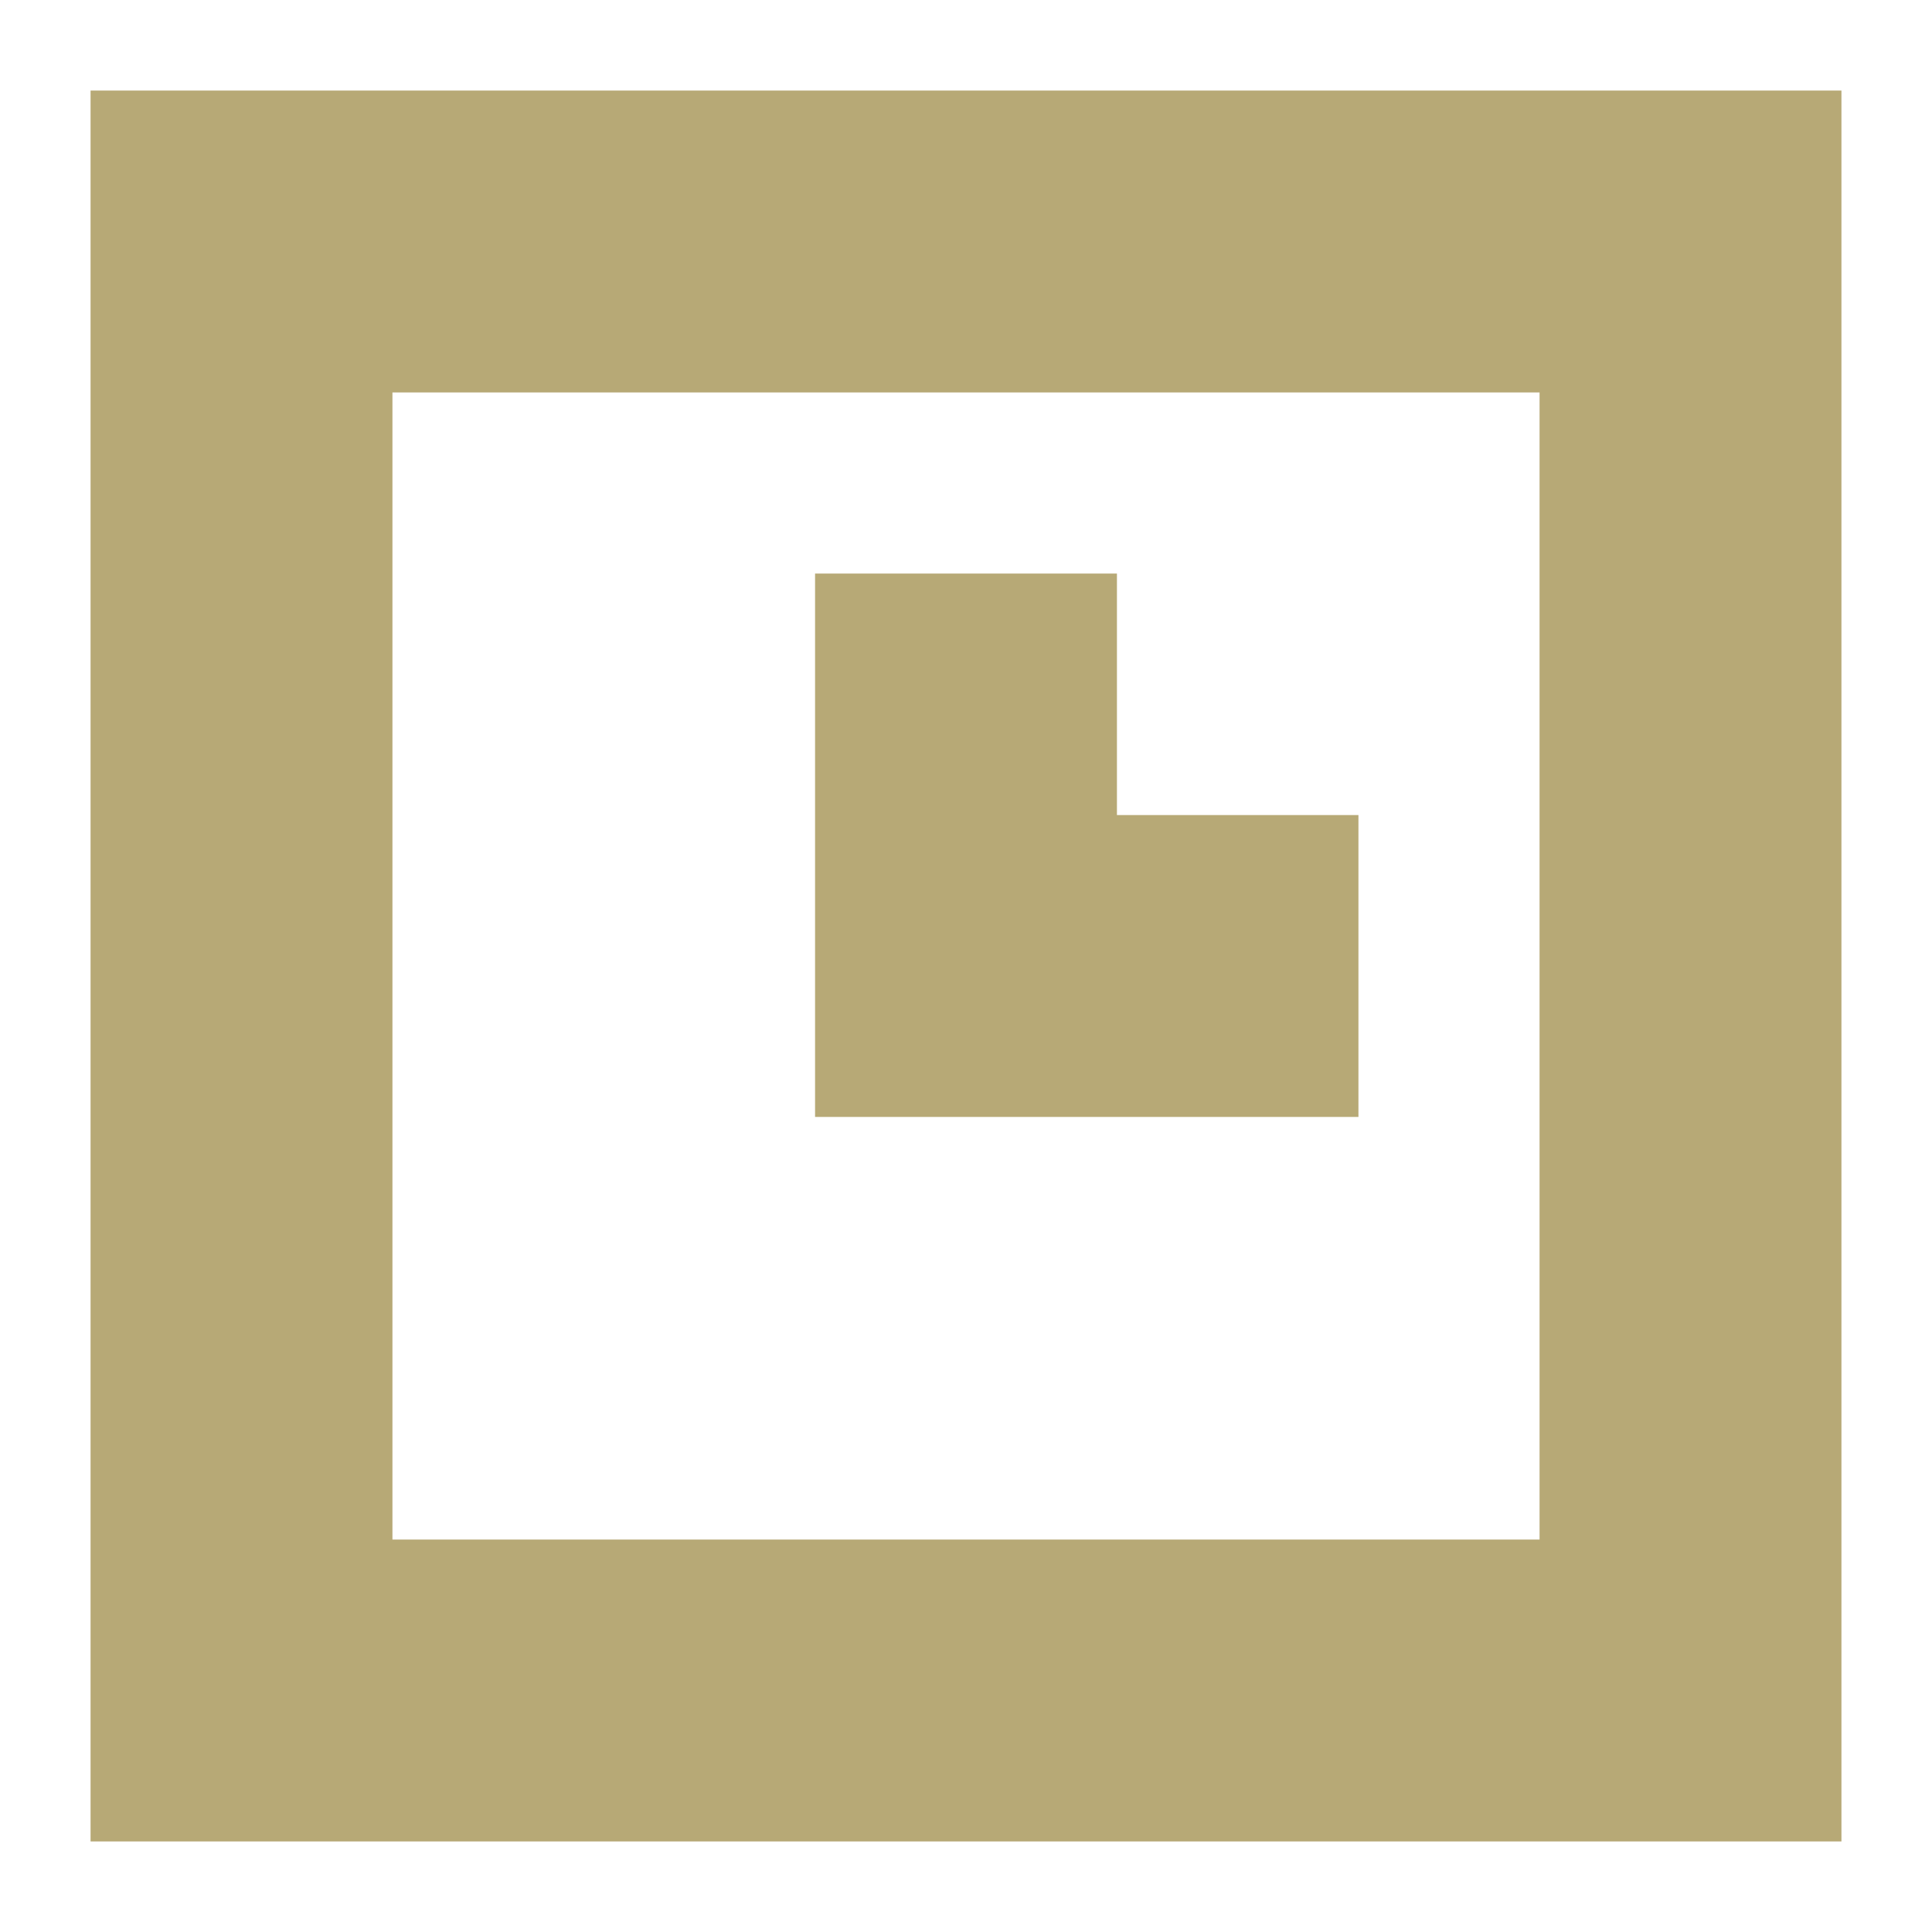 <svg fill="#b7a976" viewBox="0 0 32 32" version="1.1" xmlns="http://www.w3.org/2000/svg" stroke="#b7a976"><g id="SVGRepo_bgCarrier" stroke-width="0"></g><g id="SVGRepo_tracerCarrier" stroke-linecap="round" stroke-linejoin="round"></g><g id="SVGRepo_iconCarrier"> <title>time</title> <path d="M22 18h-8v-8h4v4h4v4zM30 2v28h-28v-28h28zM26 6h-20v20h20v-20z"></path> </g></svg>